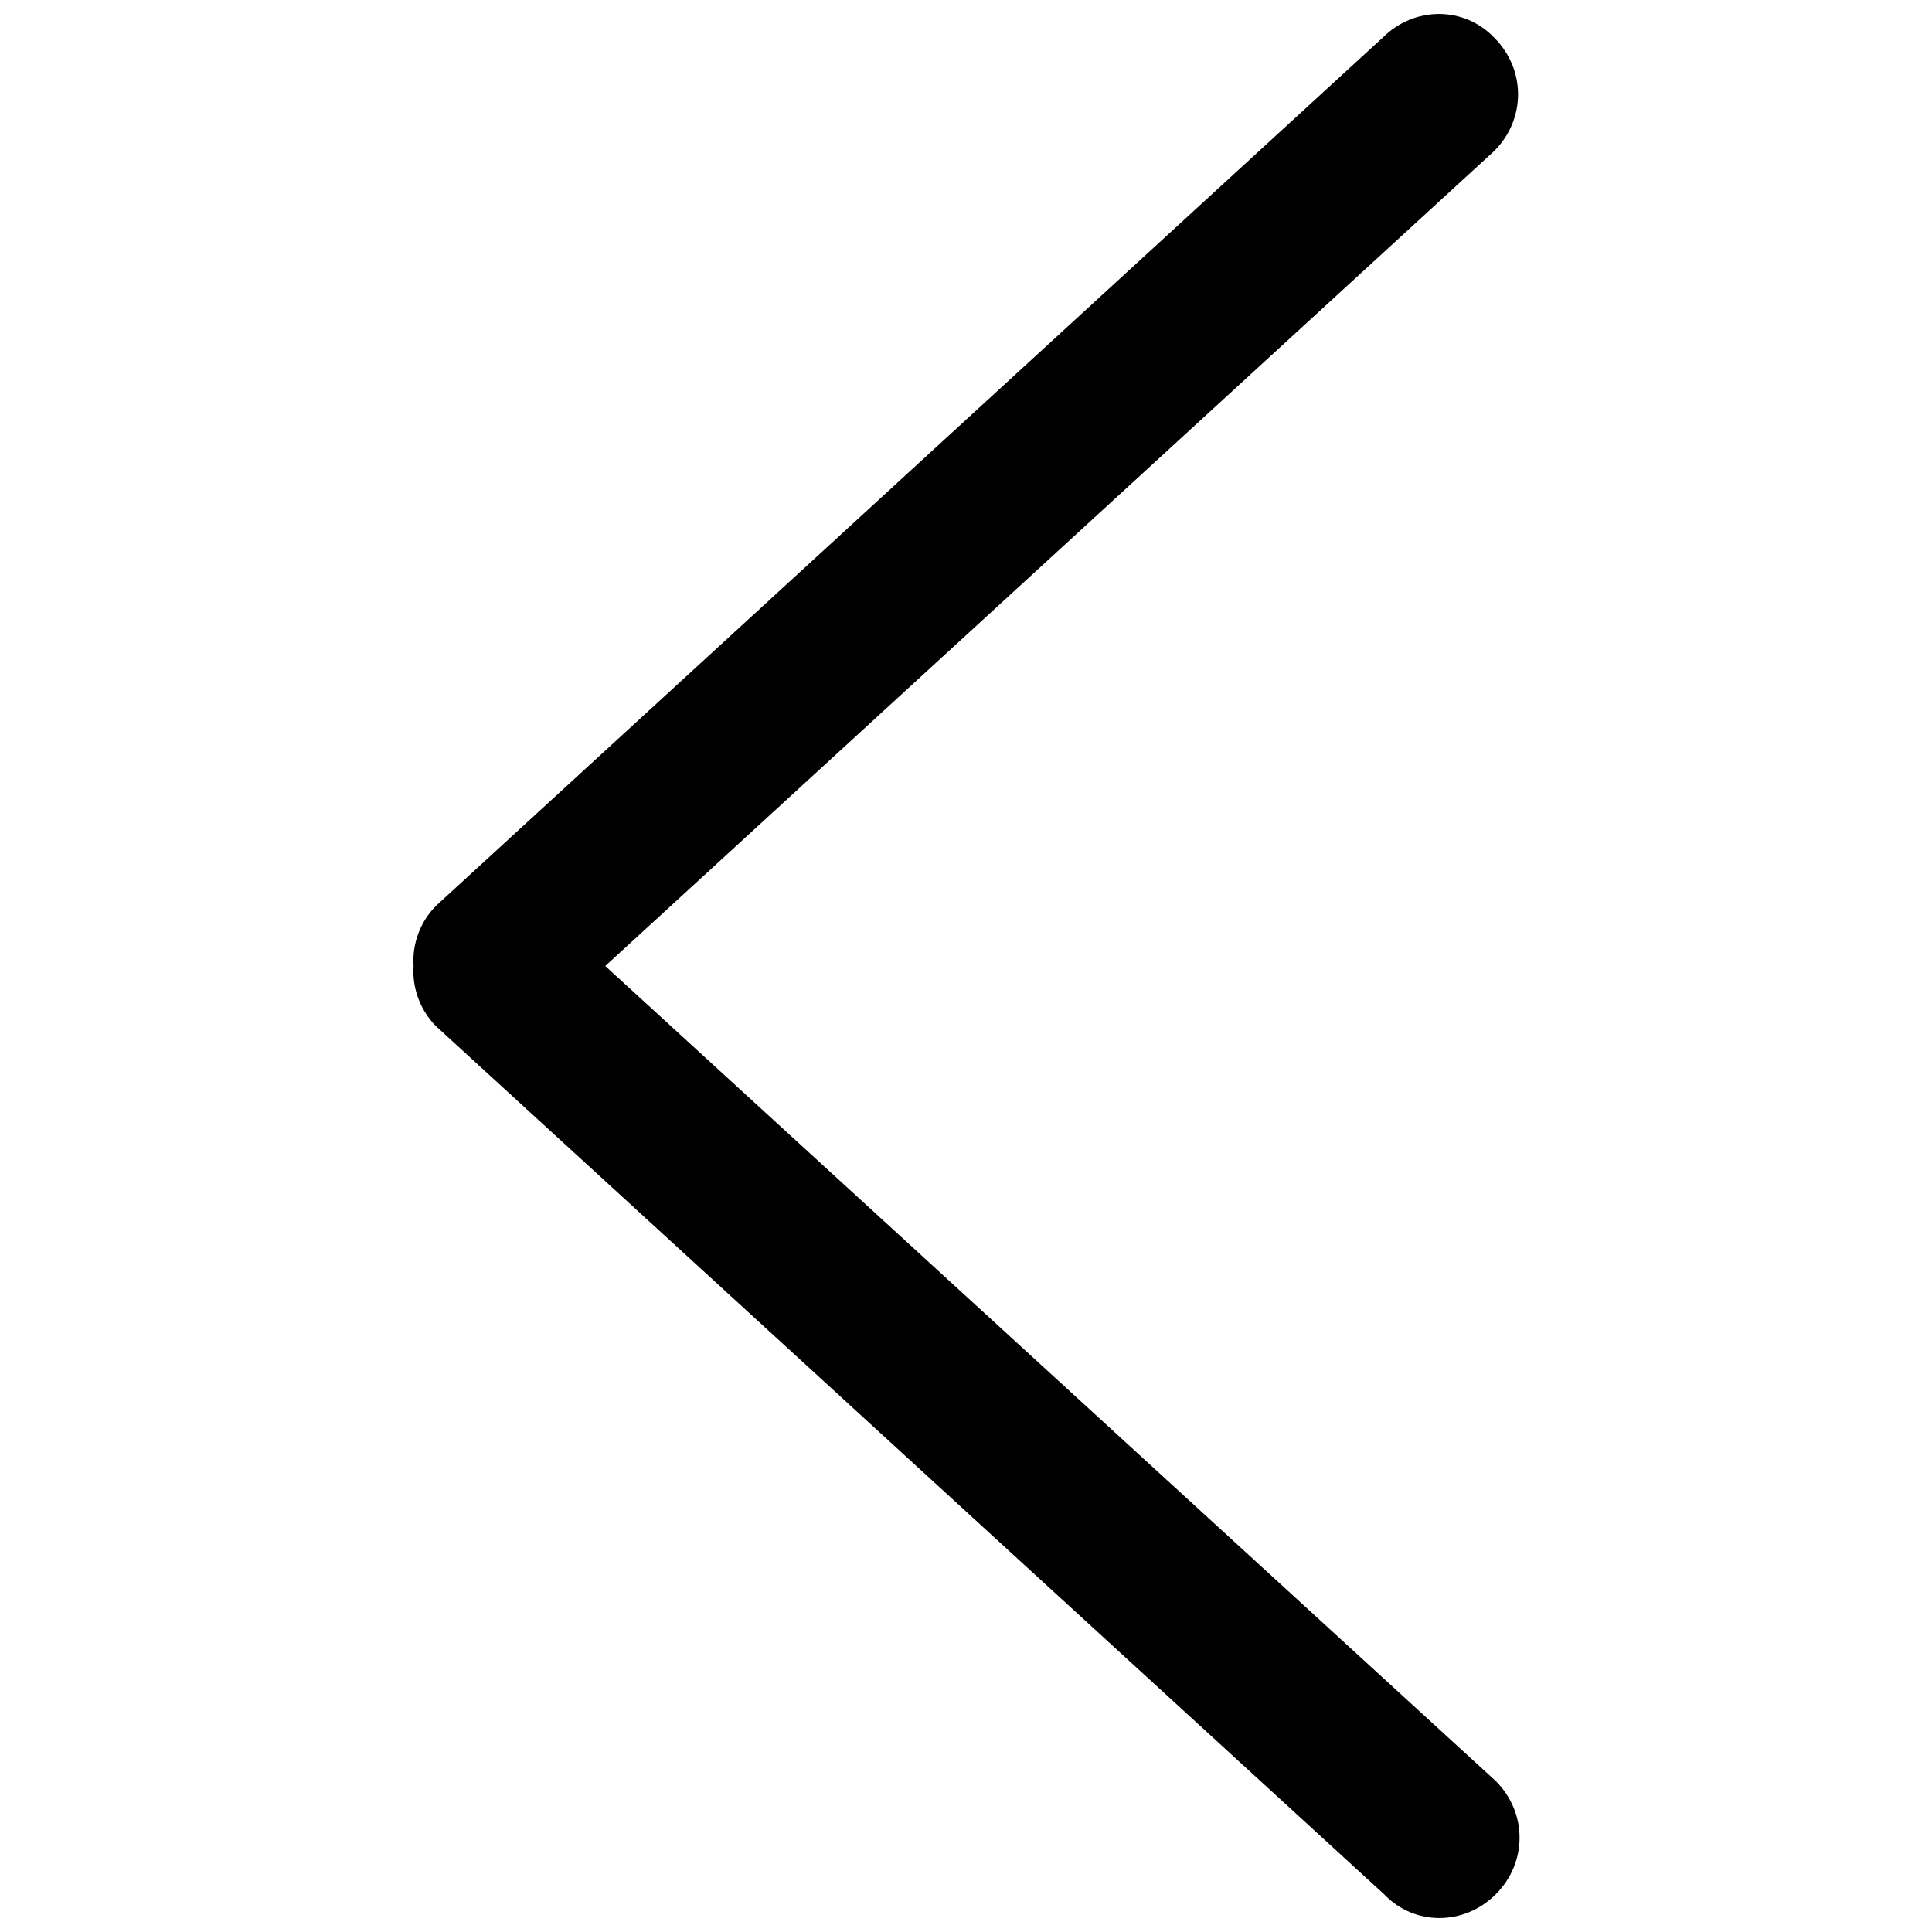<?xml version="1.0" standalone="no"?><!DOCTYPE svg PUBLIC "-//W3C//DTD SVG 1.1//EN" "http://www.w3.org/Graphics/SVG/1.1/DTD/svg11.dtd"><svg t="1674992911865" class="icon" viewBox="0 0 1024 1024" version="1.1" xmlns="http://www.w3.org/2000/svg" p-id="3697" xmlns:xlink="http://www.w3.org/1999/xlink" width="200" height="200"><path d="M792.8 944c16.8 16.8 16.8 43.2 0 60-16.8 16.8-43.2 16.8-59.2 0L231.2 544c-8.8-8.8-12.8-20.8-12-32-0.8-11.2 3.2-23.2 12-32L732.8 20C749.6 3.2 776 3.2 792 20c16.8 16.8 16.8 43.2 0 60L320.8 512l472 432z" p-id="3698"></path></svg>